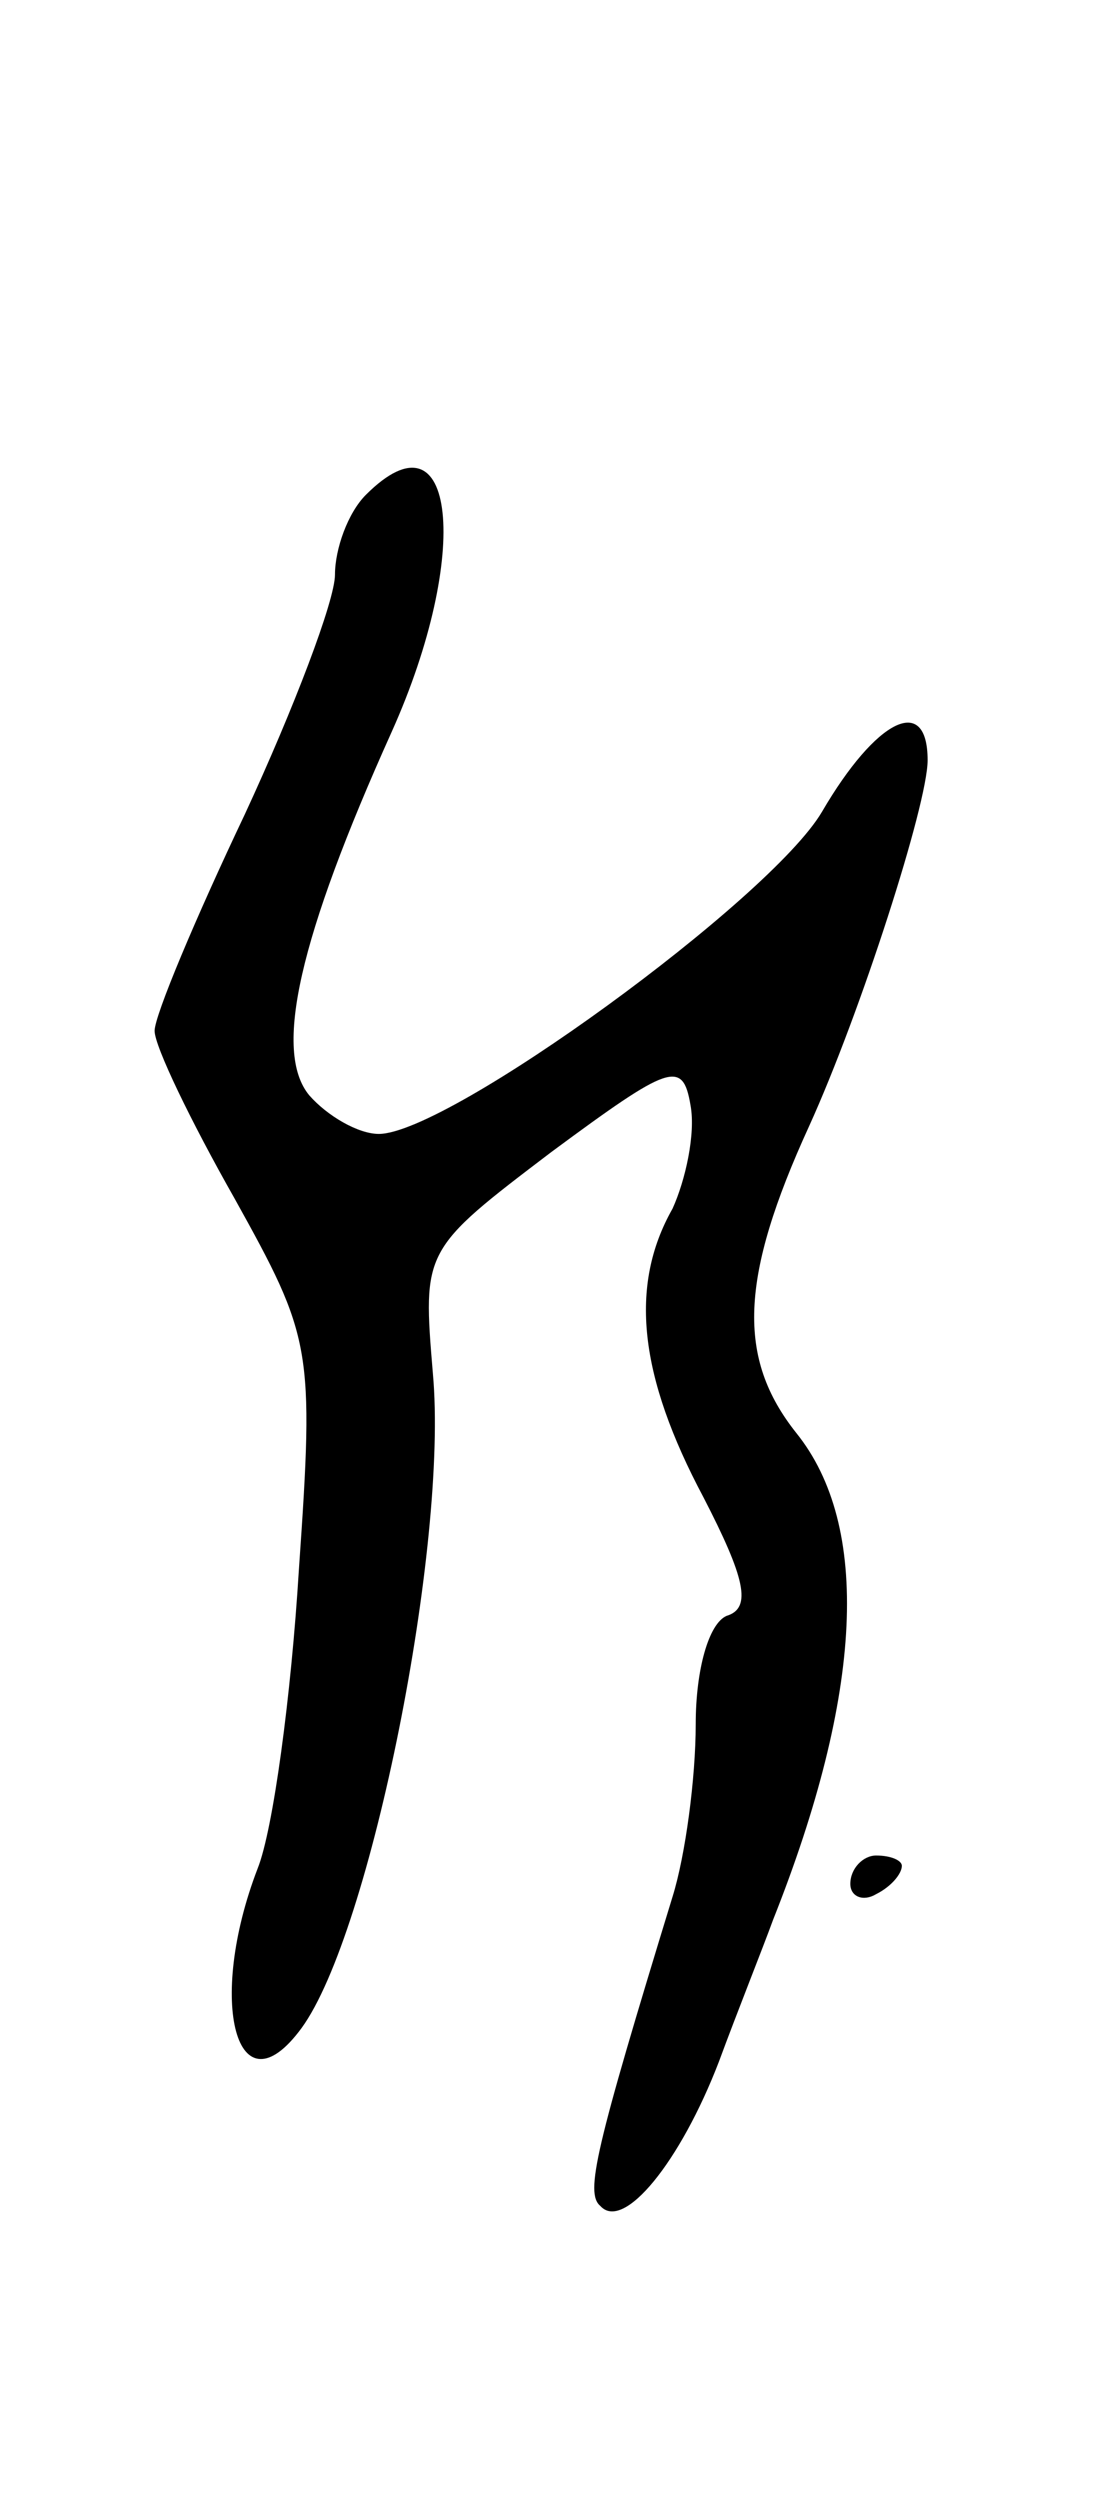 <svg version="1.0" xmlns="http://www.w3.org/2000/svg"
 width="43pt" height="97pt" viewBox="0 0 43 97"
 preserveAspectRatio="xMidYMid meet">
<g transform="translate(0,97) scale(0.1,-0.1)"
fill="#000000" stroke="none">
<path d="M142 778 c-7 -7 -12 -21 -12 -31 0 -10 -16 -52 -35 -93 -19 -40 -35
-78 -35 -84 0 -6 14 -35 31 -65 30 -54 31 -58 25 -144 -3 -49 -10 -101 -16
-116 -20 -52 -8 -96 17 -62 27 37 57 188 51 254 -4 48 -4 48 46 86 46 34 51
36 54 18 2 -11 -2 -29 -7 -40 -17 -30 -13 -65 12 -112 16 -31 19 -43 9 -46 -7
-3 -12 -21 -12 -42 0 -21 -4 -51 -9 -67 -30 -98 -34 -115 -28 -120 9 -10 31
17 46 56 7 19 17 44 21 55 35 88 38 153 9 189 -23 29 -22 60 5 119 20 44 46
125 46 142 0 26 -20 16 -41 -20 -20 -34 -145 -125 -172 -125 -8 0 -20 7 -27
15 -14 17 -4 61 32 141 31 69 25 127 -10 92z"/>
<path d="M330 239 c0 -5 5 -7 10 -4 6 3 10 8 10 11 0 2 -4 4 -10 4 -5 0 -10
-5 -10 -11z"/>
</g>
</svg>
